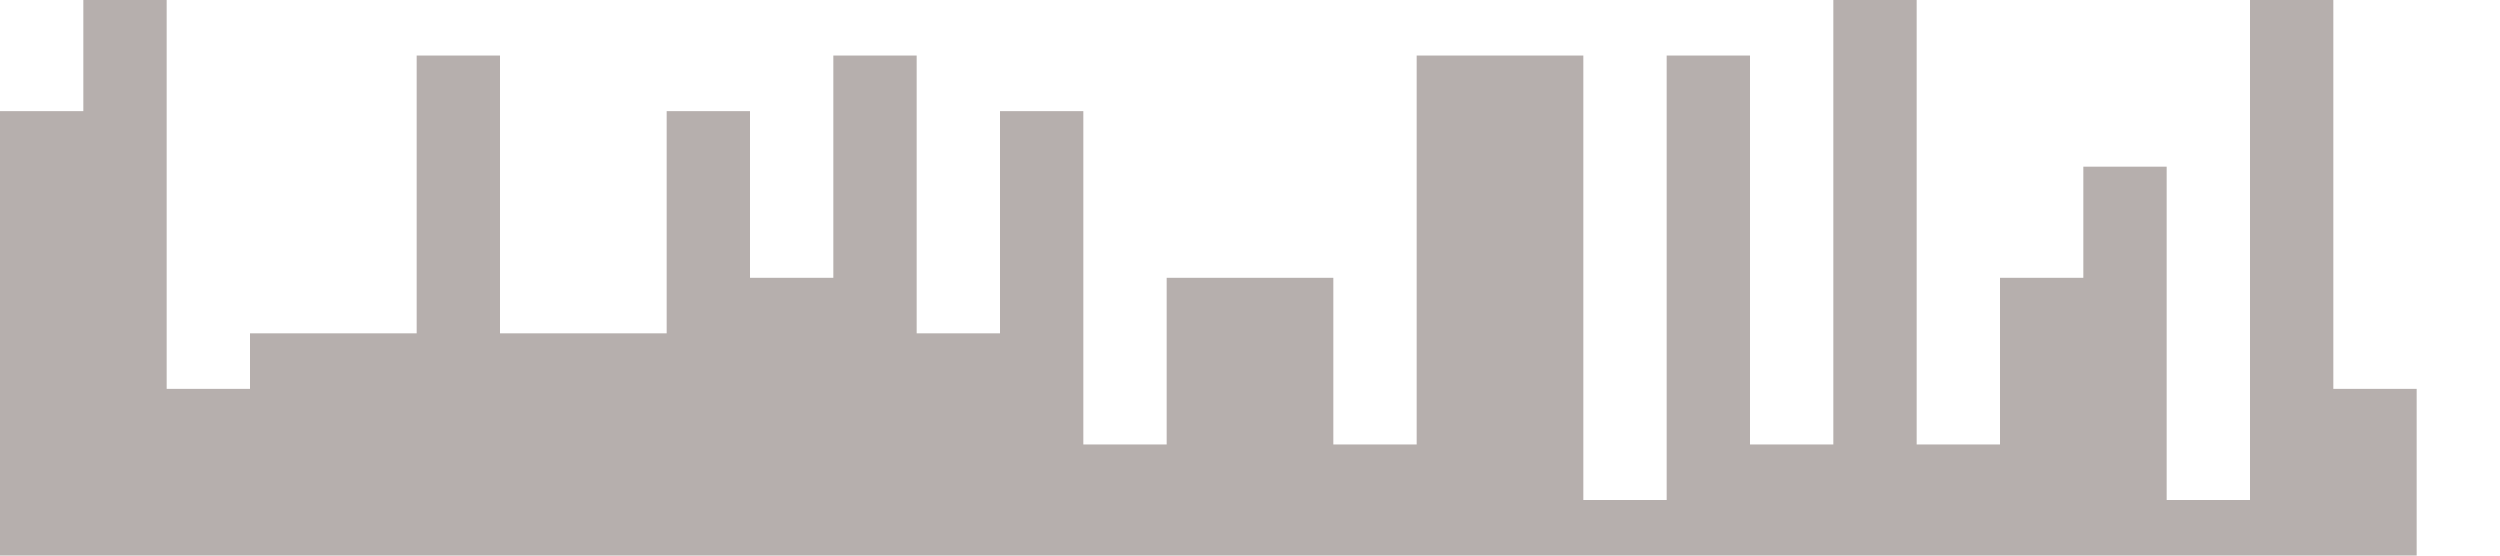 <?xml version="1.0" standalone="no"?><svg xmlns="http://www.w3.org/2000/svg" viewBox="0 0 1440 320"><path fill="#b6afad" fill-opacity="1" d="M0,64L0,64L48,64L48,0L96,0L96,224L144,224L144,192L192,192L192,192L240,192L240,32L288,32L288,192L336,192L336,192L384,192L384,64L432,64L432,160L480,160L480,32L528,32L528,192L576,192L576,64L624,64L624,256L672,256L672,160L720,160L720,160L768,160L768,256L816,256L816,32L864,32L864,32L912,32L912,288L960,288L960,32L1008,32L1008,256L1056,256L1056,0L1104,0L1104,256L1152,256L1152,160L1200,160L1200,96L1248,96L1248,288L1296,288L1296,0L1344,0L1344,224L1392,224L1392,320L1440,320L1440,320L1392,320L1392,320L1344,320L1344,320L1296,320L1296,320L1248,320L1248,320L1200,320L1200,320L1152,320L1152,320L1104,320L1104,320L1056,320L1056,320L1008,320L1008,320L960,320L960,320L912,320L912,320L864,320L864,320L816,320L816,320L768,320L768,320L720,320L720,320L672,320L672,320L624,320L624,320L576,320L576,320L528,320L528,320L480,320L480,320L432,320L432,320L384,320L384,320L336,320L336,320L288,320L288,320L240,320L240,320L192,320L192,320L144,320L144,320L96,320L96,320L48,320L48,320L0,320L0,320Z"></path></svg>
